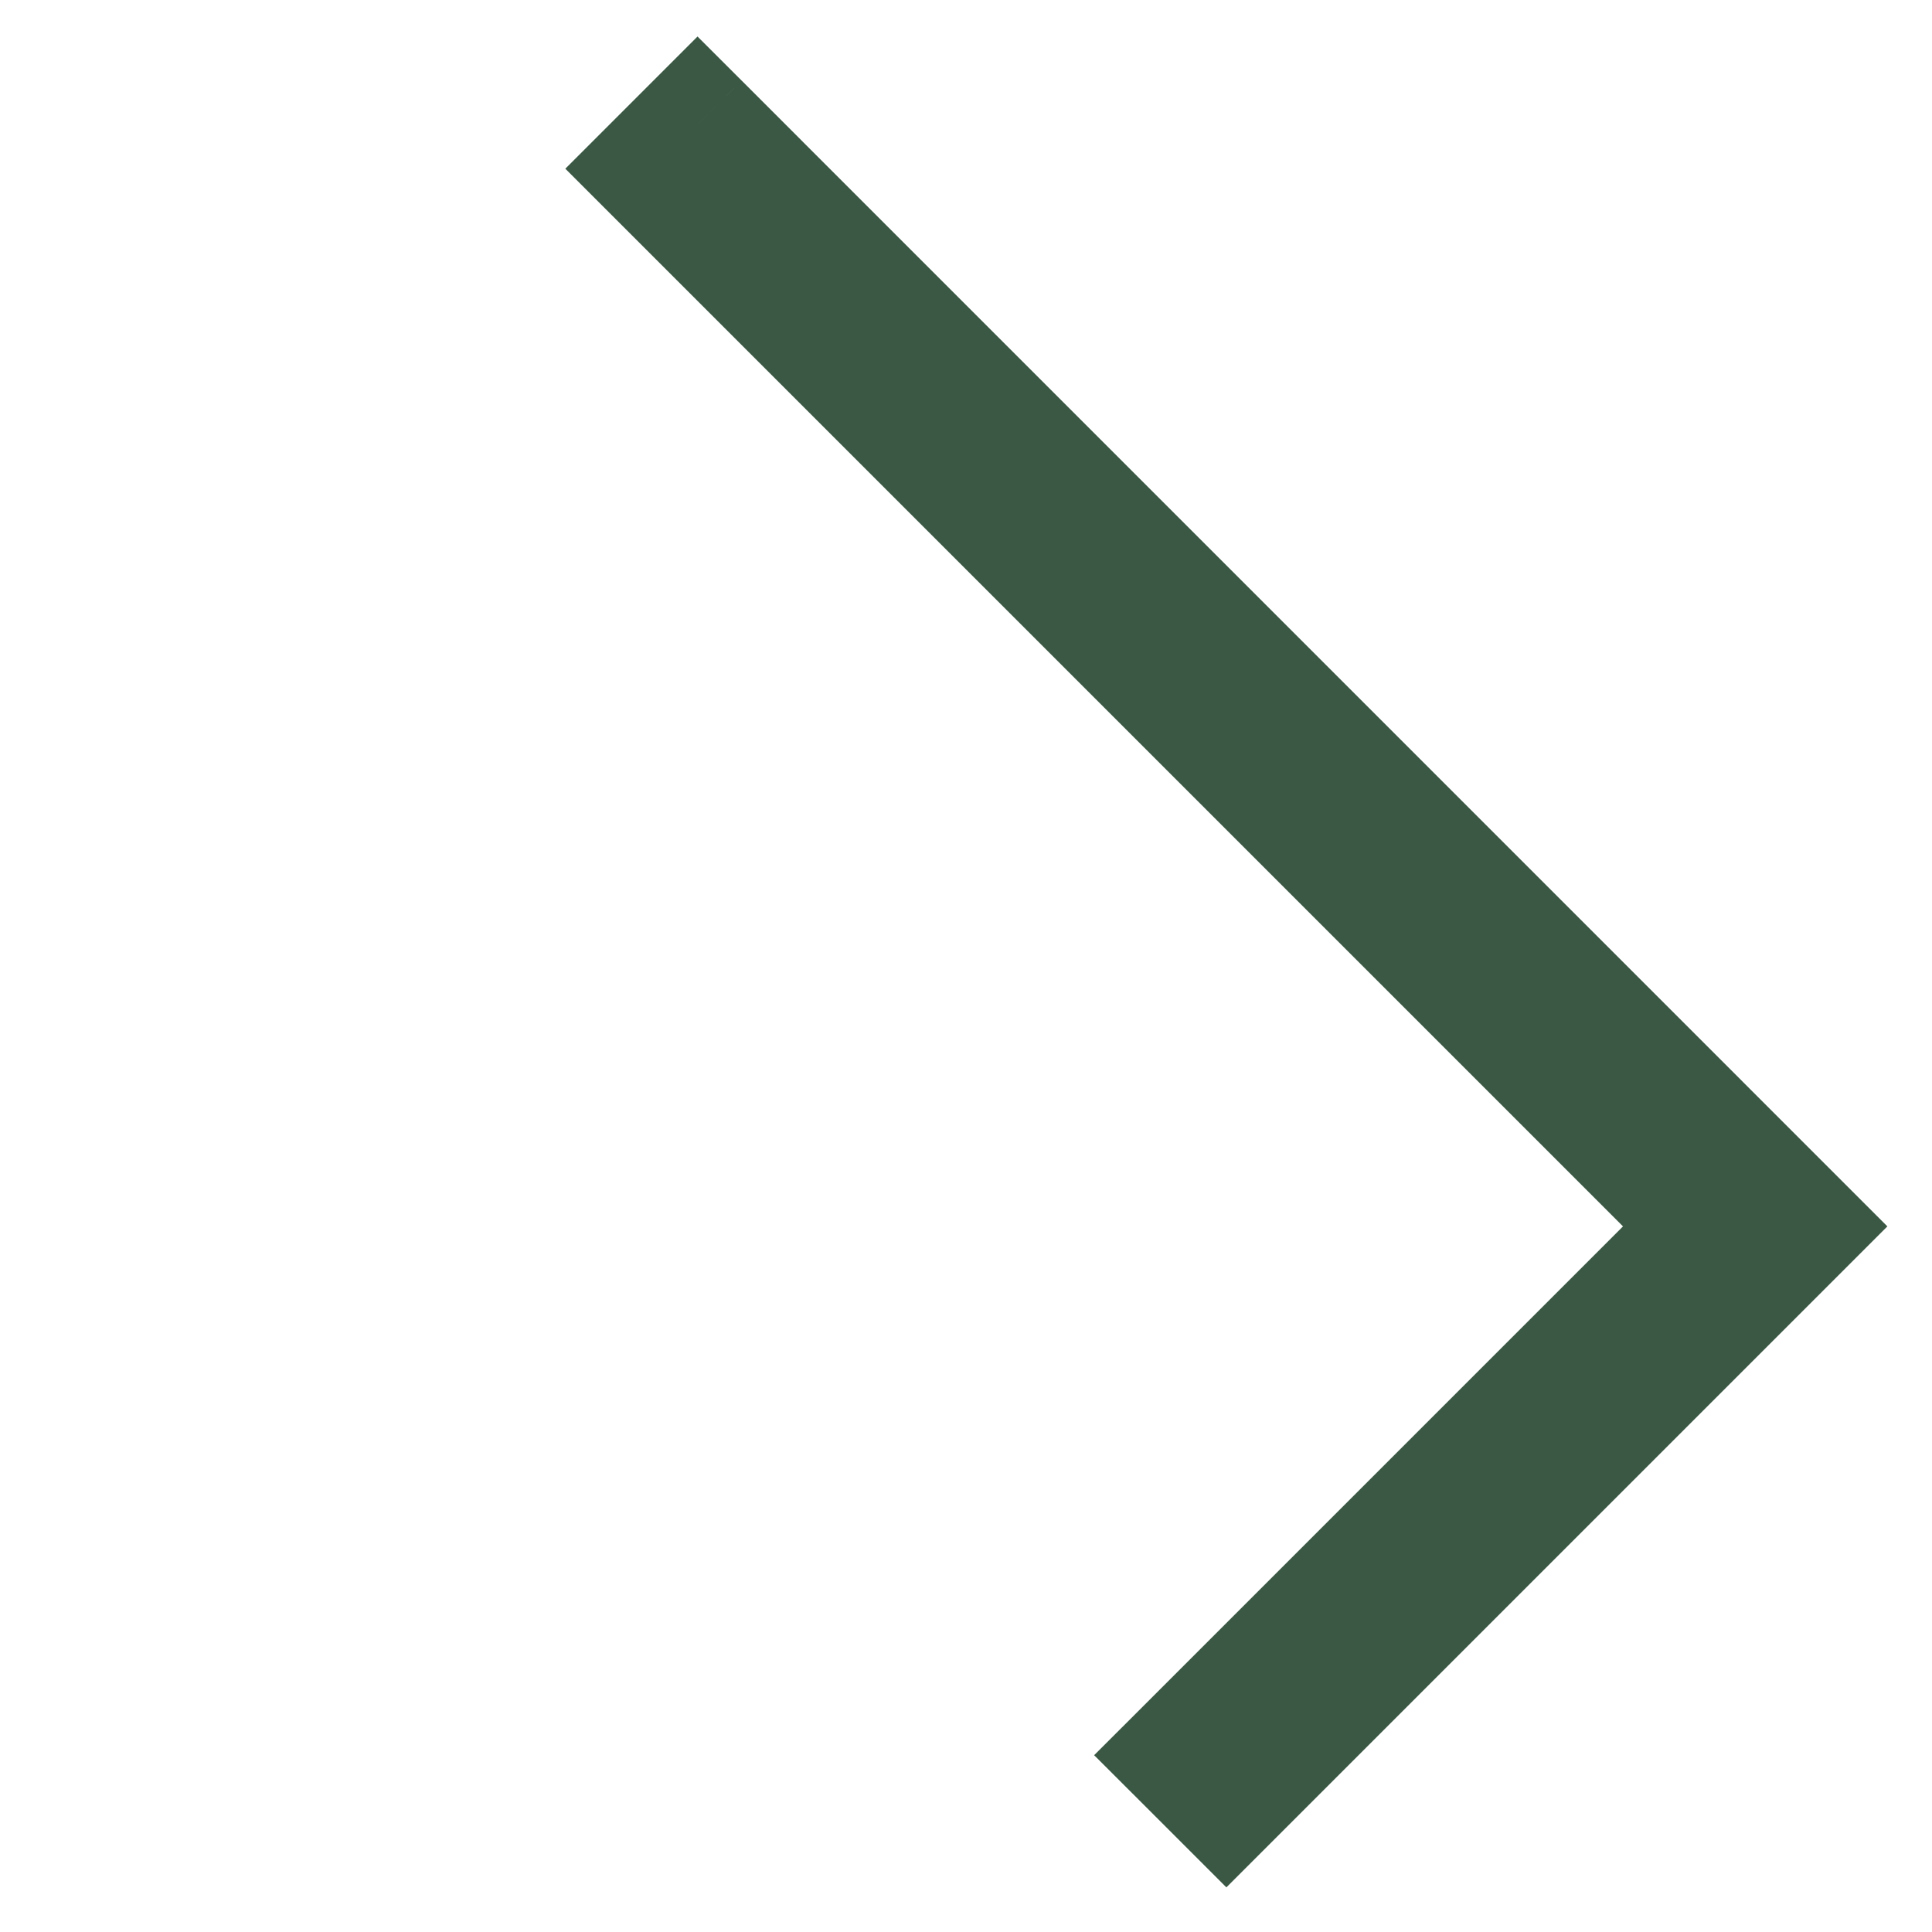 <svg width="31" height="31" viewBox="0 0 31 31" fill="none" xmlns="http://www.w3.org/2000/svg">
<path fill-rule="evenodd" clip-rule="evenodd" d="M19.678 28.87L28.163 20.385L28.517 20.031L28.87 19.678L11.192 2L10.485 2.707L27.456 19.678L18.971 28.163L19.678 28.87Z" fill="#3A5844"/>
<path d="M19.678 28.87L18.971 29.577L19.678 30.284L20.385 29.577L19.678 28.87ZM28.87 19.678L29.577 20.385L30.284 19.678L29.577 18.971L28.87 19.678ZM11.192 2L11.9 1.293L11.192 0.586L10.485 1.293L11.192 2ZM10.485 2.707L9.778 2L9.071 2.707L9.778 3.414L10.485 2.707ZM27.456 19.678L28.163 20.385L28.87 19.678L28.163 18.971L27.456 19.678ZM18.971 28.163L18.264 27.456L17.556 28.163L18.264 28.87L18.971 28.163ZM27.456 19.678L18.971 28.163L20.385 29.577L28.87 21.092L27.456 19.678ZM27.809 19.324L27.456 19.678L28.87 21.092L29.224 20.738L27.809 19.324ZM28.163 18.971L27.809 19.324L29.224 20.738L29.577 20.385L28.163 18.971ZM10.485 2.707L28.163 20.385L29.577 18.971L11.9 1.293L10.485 2.707ZM11.192 3.414L11.9 2.707L10.485 1.293L9.778 2L11.192 3.414ZM28.163 18.971L11.192 2L9.778 3.414L26.749 20.385L28.163 18.971ZM19.678 28.87L28.163 20.385L26.749 18.971L18.264 27.456L19.678 28.87ZM20.385 28.163L19.678 27.456L18.264 28.87L18.971 29.577L20.385 28.163Z" fill="#3A5844"/>
</svg>
